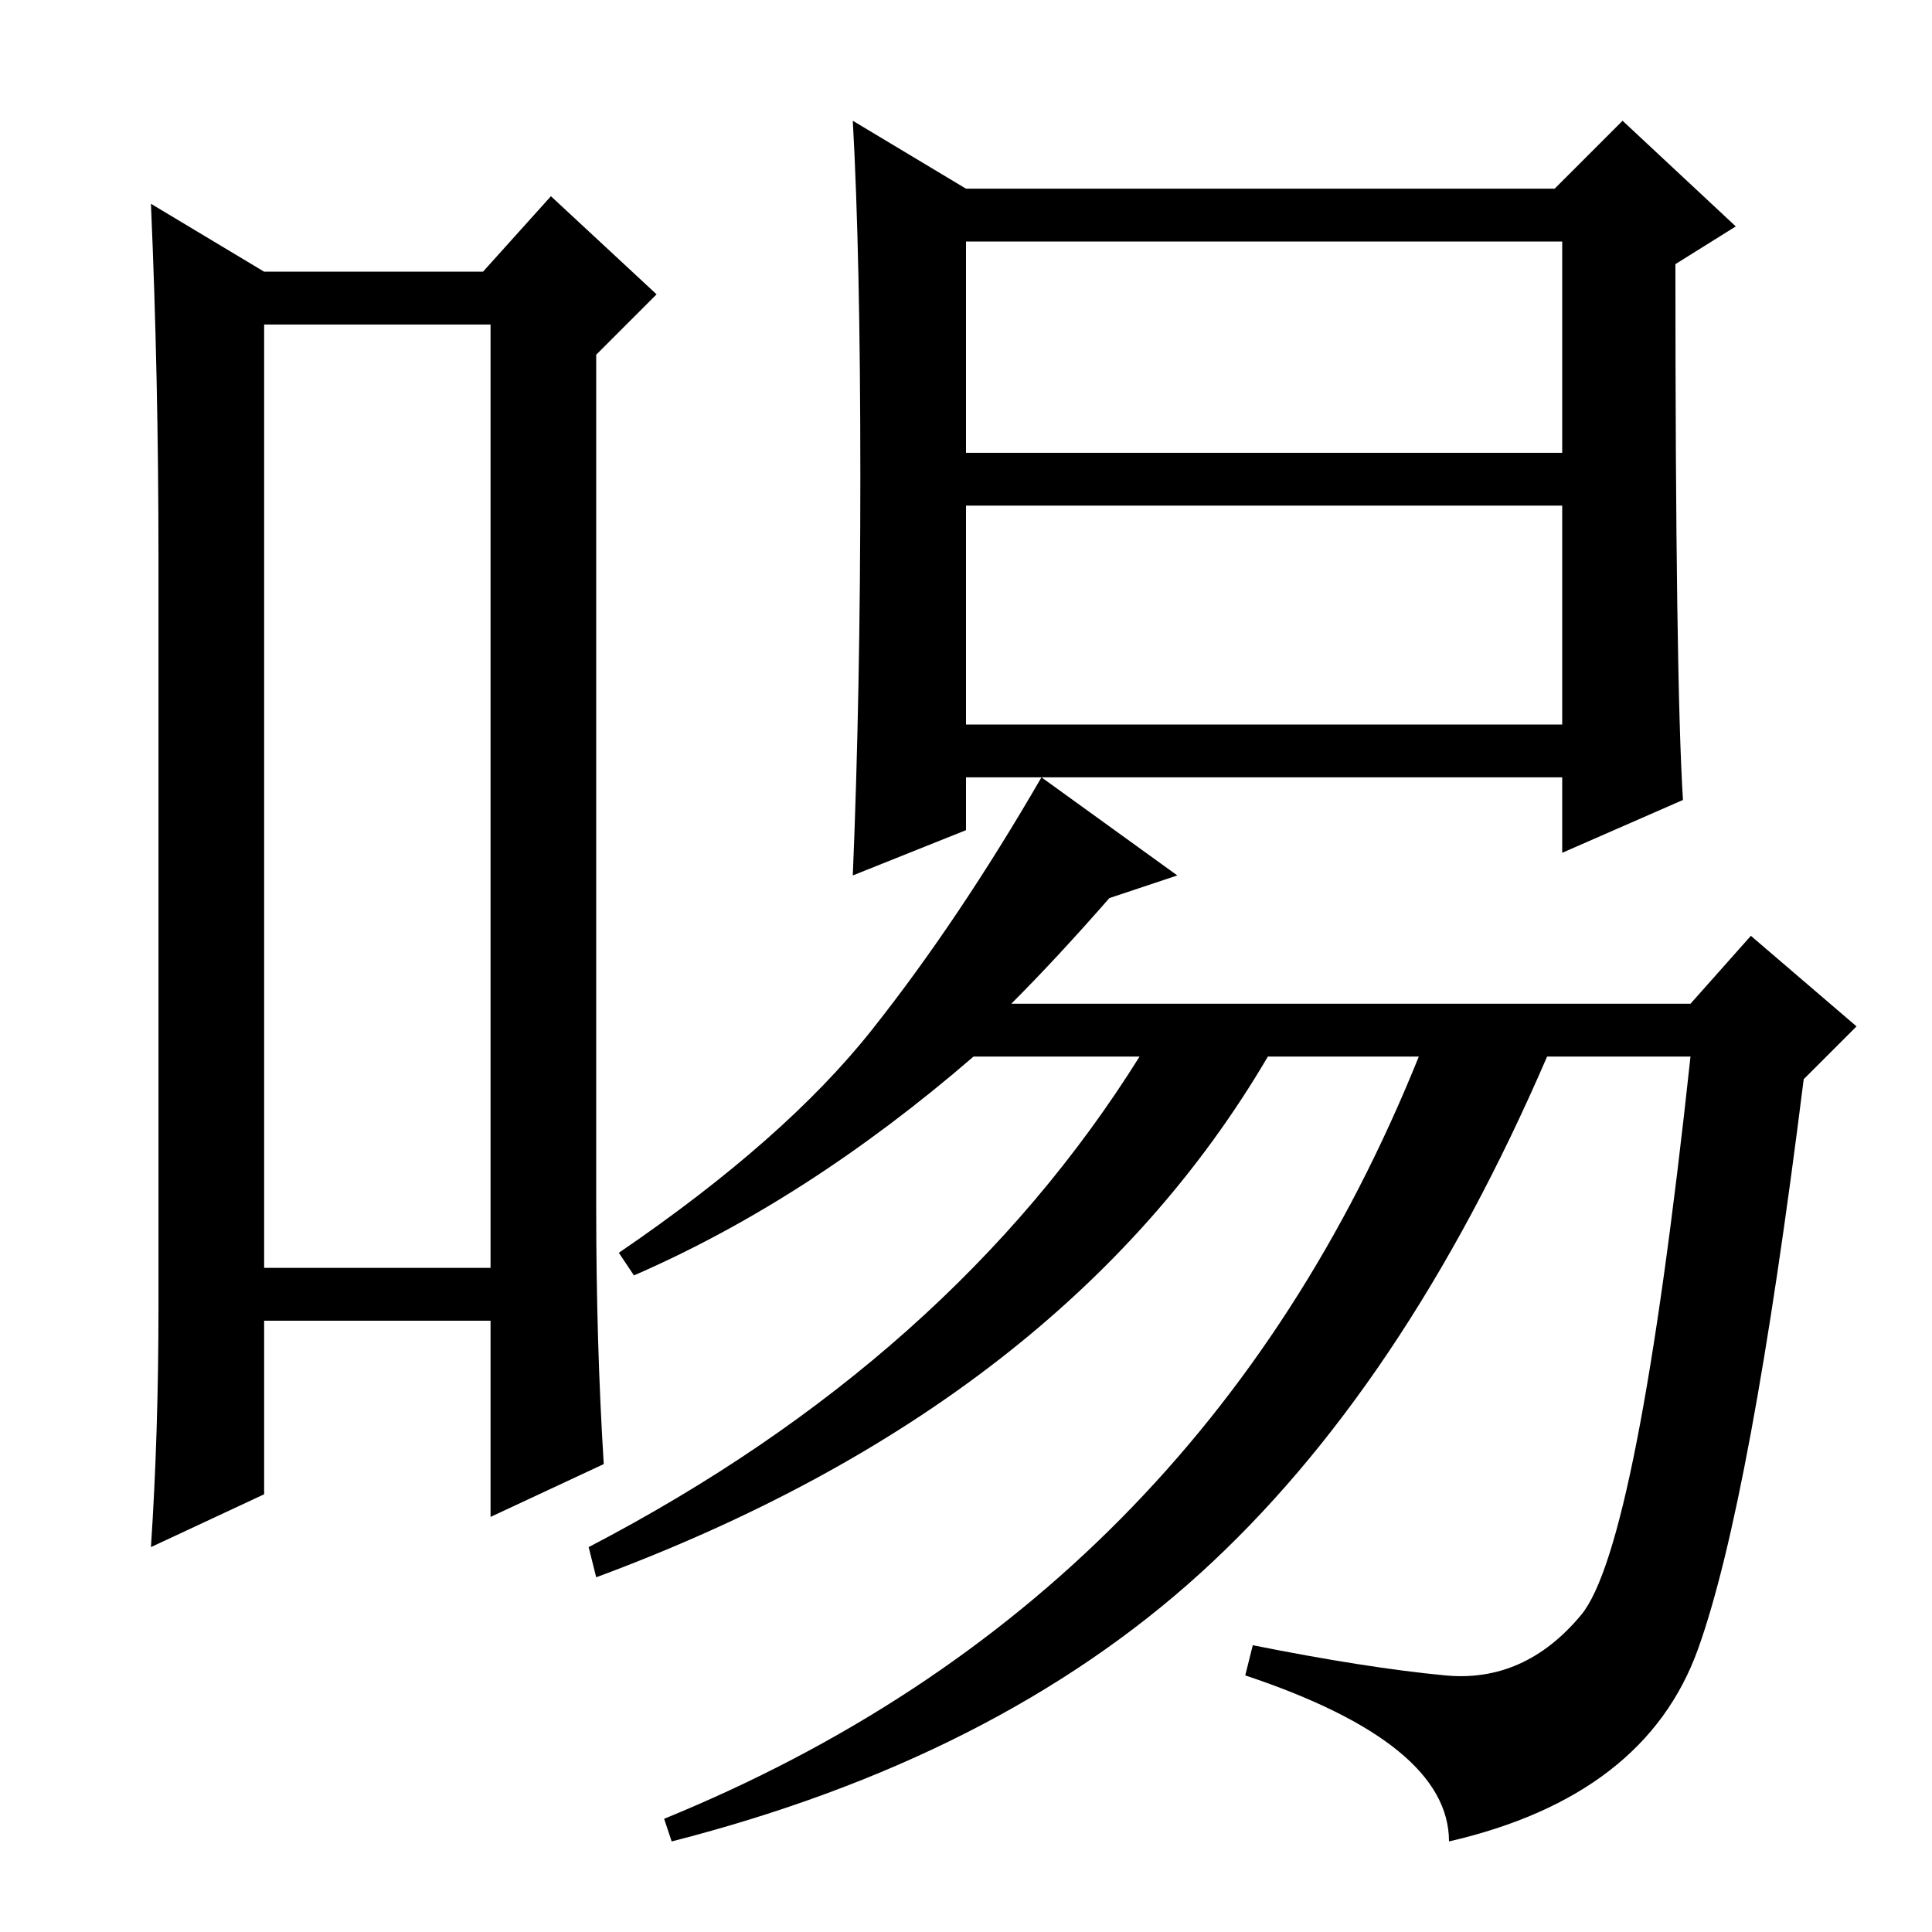 <?xml version="1.0" standalone="no"?>
<!DOCTYPE svg PUBLIC "-//W3C//DTD SVG 1.1//EN" "http://www.w3.org/Graphics/SVG/1.1/DTD/svg11.dtd" >
<svg xmlns="http://www.w3.org/2000/svg" xmlns:xlink="http://www.w3.org/1999/xlink" version="1.1" viewBox="0 -36 256 256">
  <g transform="matrix(1 0 0 -1 0 220)">
   <path fill="currentColor"
d="M35 213v-125h30v125h-30zM21 83v99q0 24 -1 47l15 -9h29l9 10l14 -13l-8 -8v-113q0 -18 1 -34l-15 -7v26h-30v-23l-15 -7q1 15 1 32zM223 150l-16 -7v10h-79v-7l-15 -6q1 24 1 53t-1 47l15 -9h78l9 9l15 -14l-8 -5q0 -55 1 -71zM147 137q-7 -8 -13 -14h90l8 9l14 -12
l-7 -7q-7 -56 -14 -75.5t-33 -25.5q0 13 -27 22l1 4q15 -3 25.5 -4t18 8t14.5 74h-19q-19 -44 -46 -68.5t-70 -35.5l-1 3q71 29 100 101h-20q-27 -46 -89 -69l-1 4q48 25 73 65h-22q-22 -19 -45 -29l-2 3q22 15 33.5 29.5t22.5 33.5l18 -13zM128 196h79v28h-79v-28zM128 160
h79v29h-79v-29z" />
  </g>

</svg>
